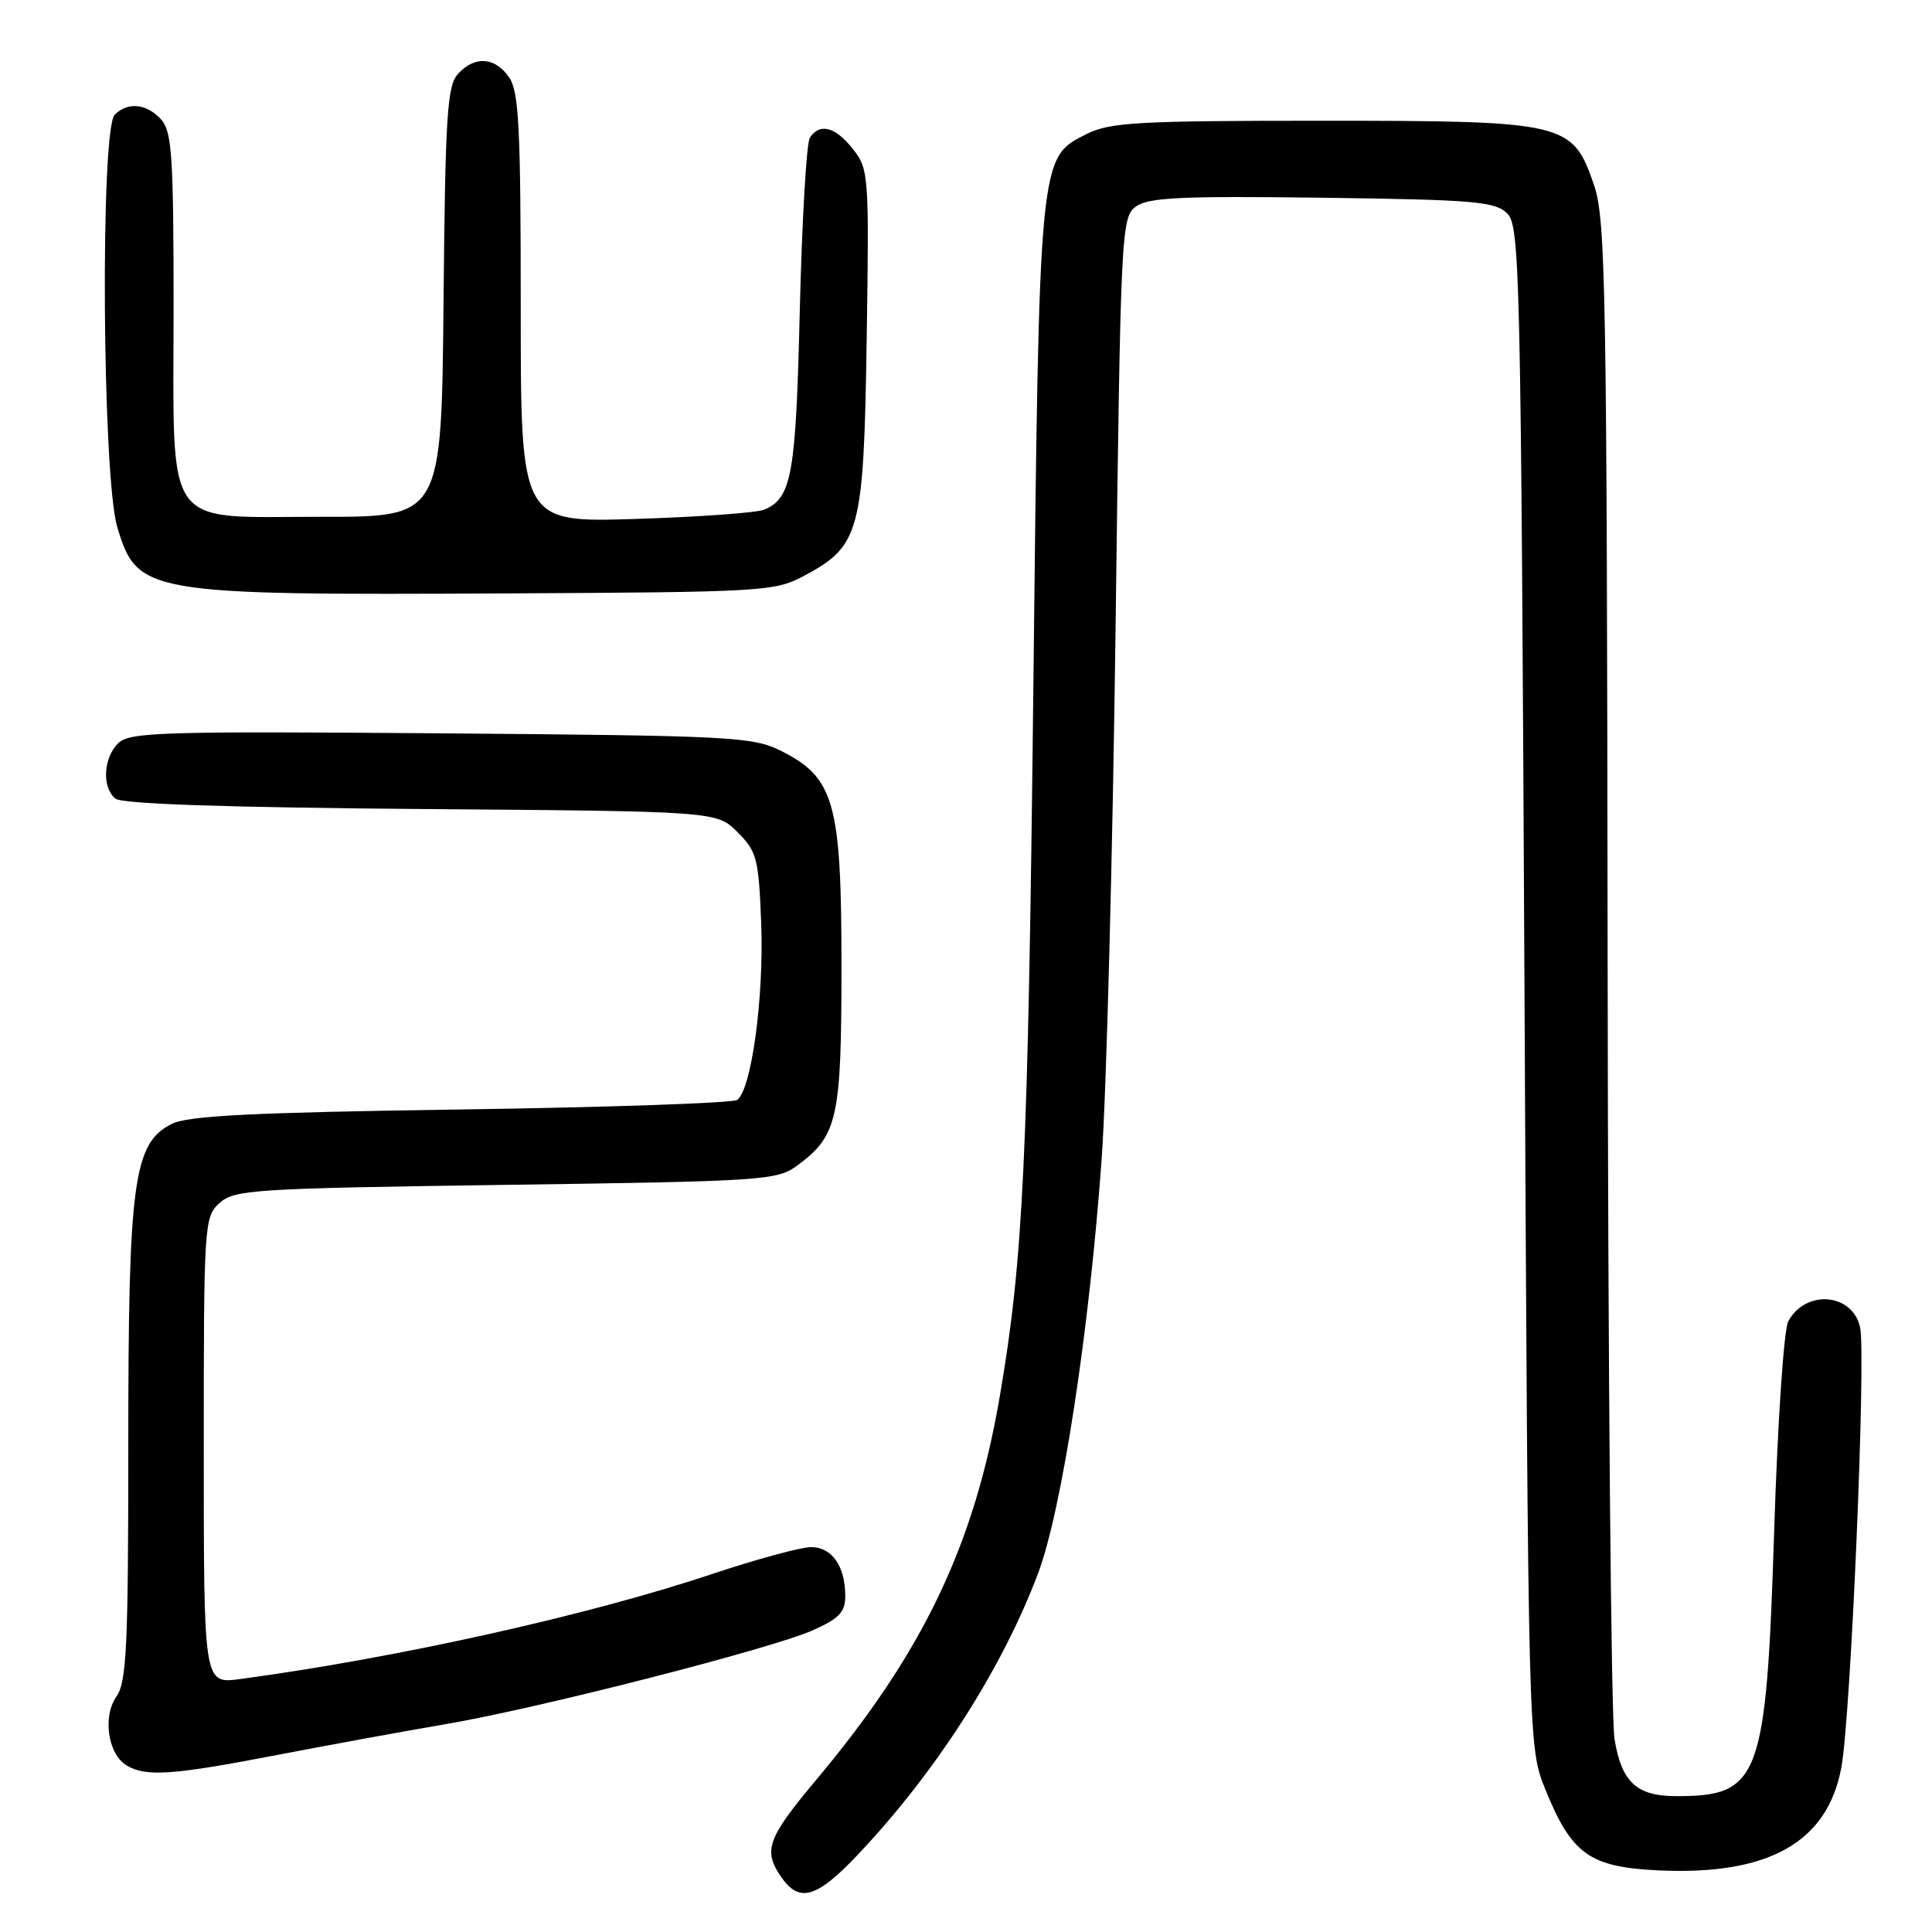 <?xml version="1.0" encoding="UTF-8" standalone="no"?>
<!DOCTYPE svg PUBLIC "-//W3C//DTD SVG 1.1//EN" "http://www.w3.org/Graphics/SVG/1.1/DTD/svg11.dtd" >
<svg xmlns="http://www.w3.org/2000/svg" xmlns:xlink="http://www.w3.org/1999/xlink" version="1.1" viewBox="0 0 256 256">
 <g >
 <path fill="currentColor"
d=" M 113.67 245.75 C 124.03 234.80 132.77 221.15 137.55 208.48 C 140.70 200.12 144.35 176.32 145.98 153.50 C 146.61 144.70 147.44 113.05 147.82 83.16 C 148.49 30.46 148.57 28.79 150.51 27.37 C 152.15 26.16 156.52 25.96 175.22 26.20 C 195.45 26.47 198.13 26.70 199.72 28.29 C 201.40 29.97 201.53 35.86 202.00 130.79 C 202.50 231.50 202.50 231.50 204.76 237.09 C 208.26 245.73 210.64 247.42 219.86 247.84 C 234.39 248.50 242.16 244.10 243.99 234.19 C 245.25 227.39 247.28 179.57 246.47 175.88 C 245.48 171.33 239.24 170.82 236.95 175.09 C 236.37 176.17 235.54 188.49 235.09 202.77 C 234.04 235.74 233.21 238.00 222.13 238.00 C 216.86 238.00 214.87 236.16 213.93 230.42 C 213.48 227.71 213.07 181.40 213.02 127.50 C 212.92 37.91 212.77 29.07 211.21 24.50 C 208.37 16.20 207.52 16.00 175.00 16.00 C 150.82 16.00 147.08 16.21 144.00 17.75 C 137.65 20.93 137.71 20.28 136.92 91.50 C 136.23 153.48 135.59 166.94 132.47 185.06 C 129.08 204.81 122.30 218.97 108.15 235.84 C 101.64 243.61 101.07 245.22 103.56 248.78 C 105.94 252.18 108.25 251.48 113.67 245.75 Z  M 36.74 232.54 C 43.76 231.19 53.77 229.36 59.00 228.47 C 71.19 226.40 102.06 218.51 107.68 216.03 C 111.19 214.47 112.00 213.62 112.00 211.49 C 112.00 207.53 110.24 205.00 107.48 205.00 C 106.13 205.00 100.26 206.60 94.43 208.54 C 78.02 214.04 52.46 219.72 31.75 222.49 C 27.00 223.12 27.00 223.12 27.00 192.22 C 27.00 162.08 27.05 161.26 29.10 159.40 C 31.07 157.63 33.60 157.47 67.03 157.00 C 101.39 156.52 102.97 156.41 105.68 154.41 C 111.00 150.47 111.50 148.20 111.50 128.00 C 111.50 106.38 110.56 103.03 103.50 99.50 C 99.73 97.62 97.14 97.48 58.40 97.17 C 21.28 96.88 17.14 97.01 15.65 98.49 C 13.68 100.46 13.49 104.33 15.29 105.82 C 16.14 106.53 29.89 106.99 55.76 107.20 C 94.96 107.50 94.96 107.50 97.73 110.27 C 100.29 112.83 100.53 113.76 100.86 122.27 C 101.25 132.15 99.56 144.51 97.66 145.75 C 97.02 146.16 80.53 146.73 61.00 147.01 C 33.33 147.41 24.89 147.84 22.74 148.93 C 17.68 151.50 17.00 156.51 17.00 191.46 C 17.00 218.13 16.78 222.87 15.43 224.80 C 13.55 227.48 14.31 232.50 16.83 233.96 C 19.39 235.46 22.90 235.21 36.74 232.54 Z  M 106.50 76.32 C 113.98 72.34 114.45 70.54 114.84 45.00 C 115.17 23.18 115.12 22.42 113.02 19.75 C 110.69 16.79 108.61 16.25 107.31 18.25 C 106.86 18.94 106.27 29.17 105.98 41.00 C 105.46 62.95 104.92 65.97 101.28 67.53 C 100.30 67.94 92.64 68.50 84.25 68.76 C 69.00 69.24 69.00 69.24 69.00 40.84 C 69.00 16.76 68.76 12.11 67.44 10.22 C 65.56 7.53 62.88 7.37 60.67 9.81 C 59.25 11.38 59.00 15.36 58.77 40.06 C 58.50 68.50 58.50 68.50 42.65 68.48 C 21.39 68.46 23.00 70.74 23.00 40.72 C 23.00 20.66 22.78 17.42 21.35 15.83 C 19.44 13.72 16.93 13.47 15.20 15.20 C 13.27 17.13 13.55 63.12 15.53 69.80 C 18.17 78.69 19.27 78.87 67.00 78.63 C 101.13 78.46 102.65 78.37 106.50 76.32 Z "/>
</g>
</svg>